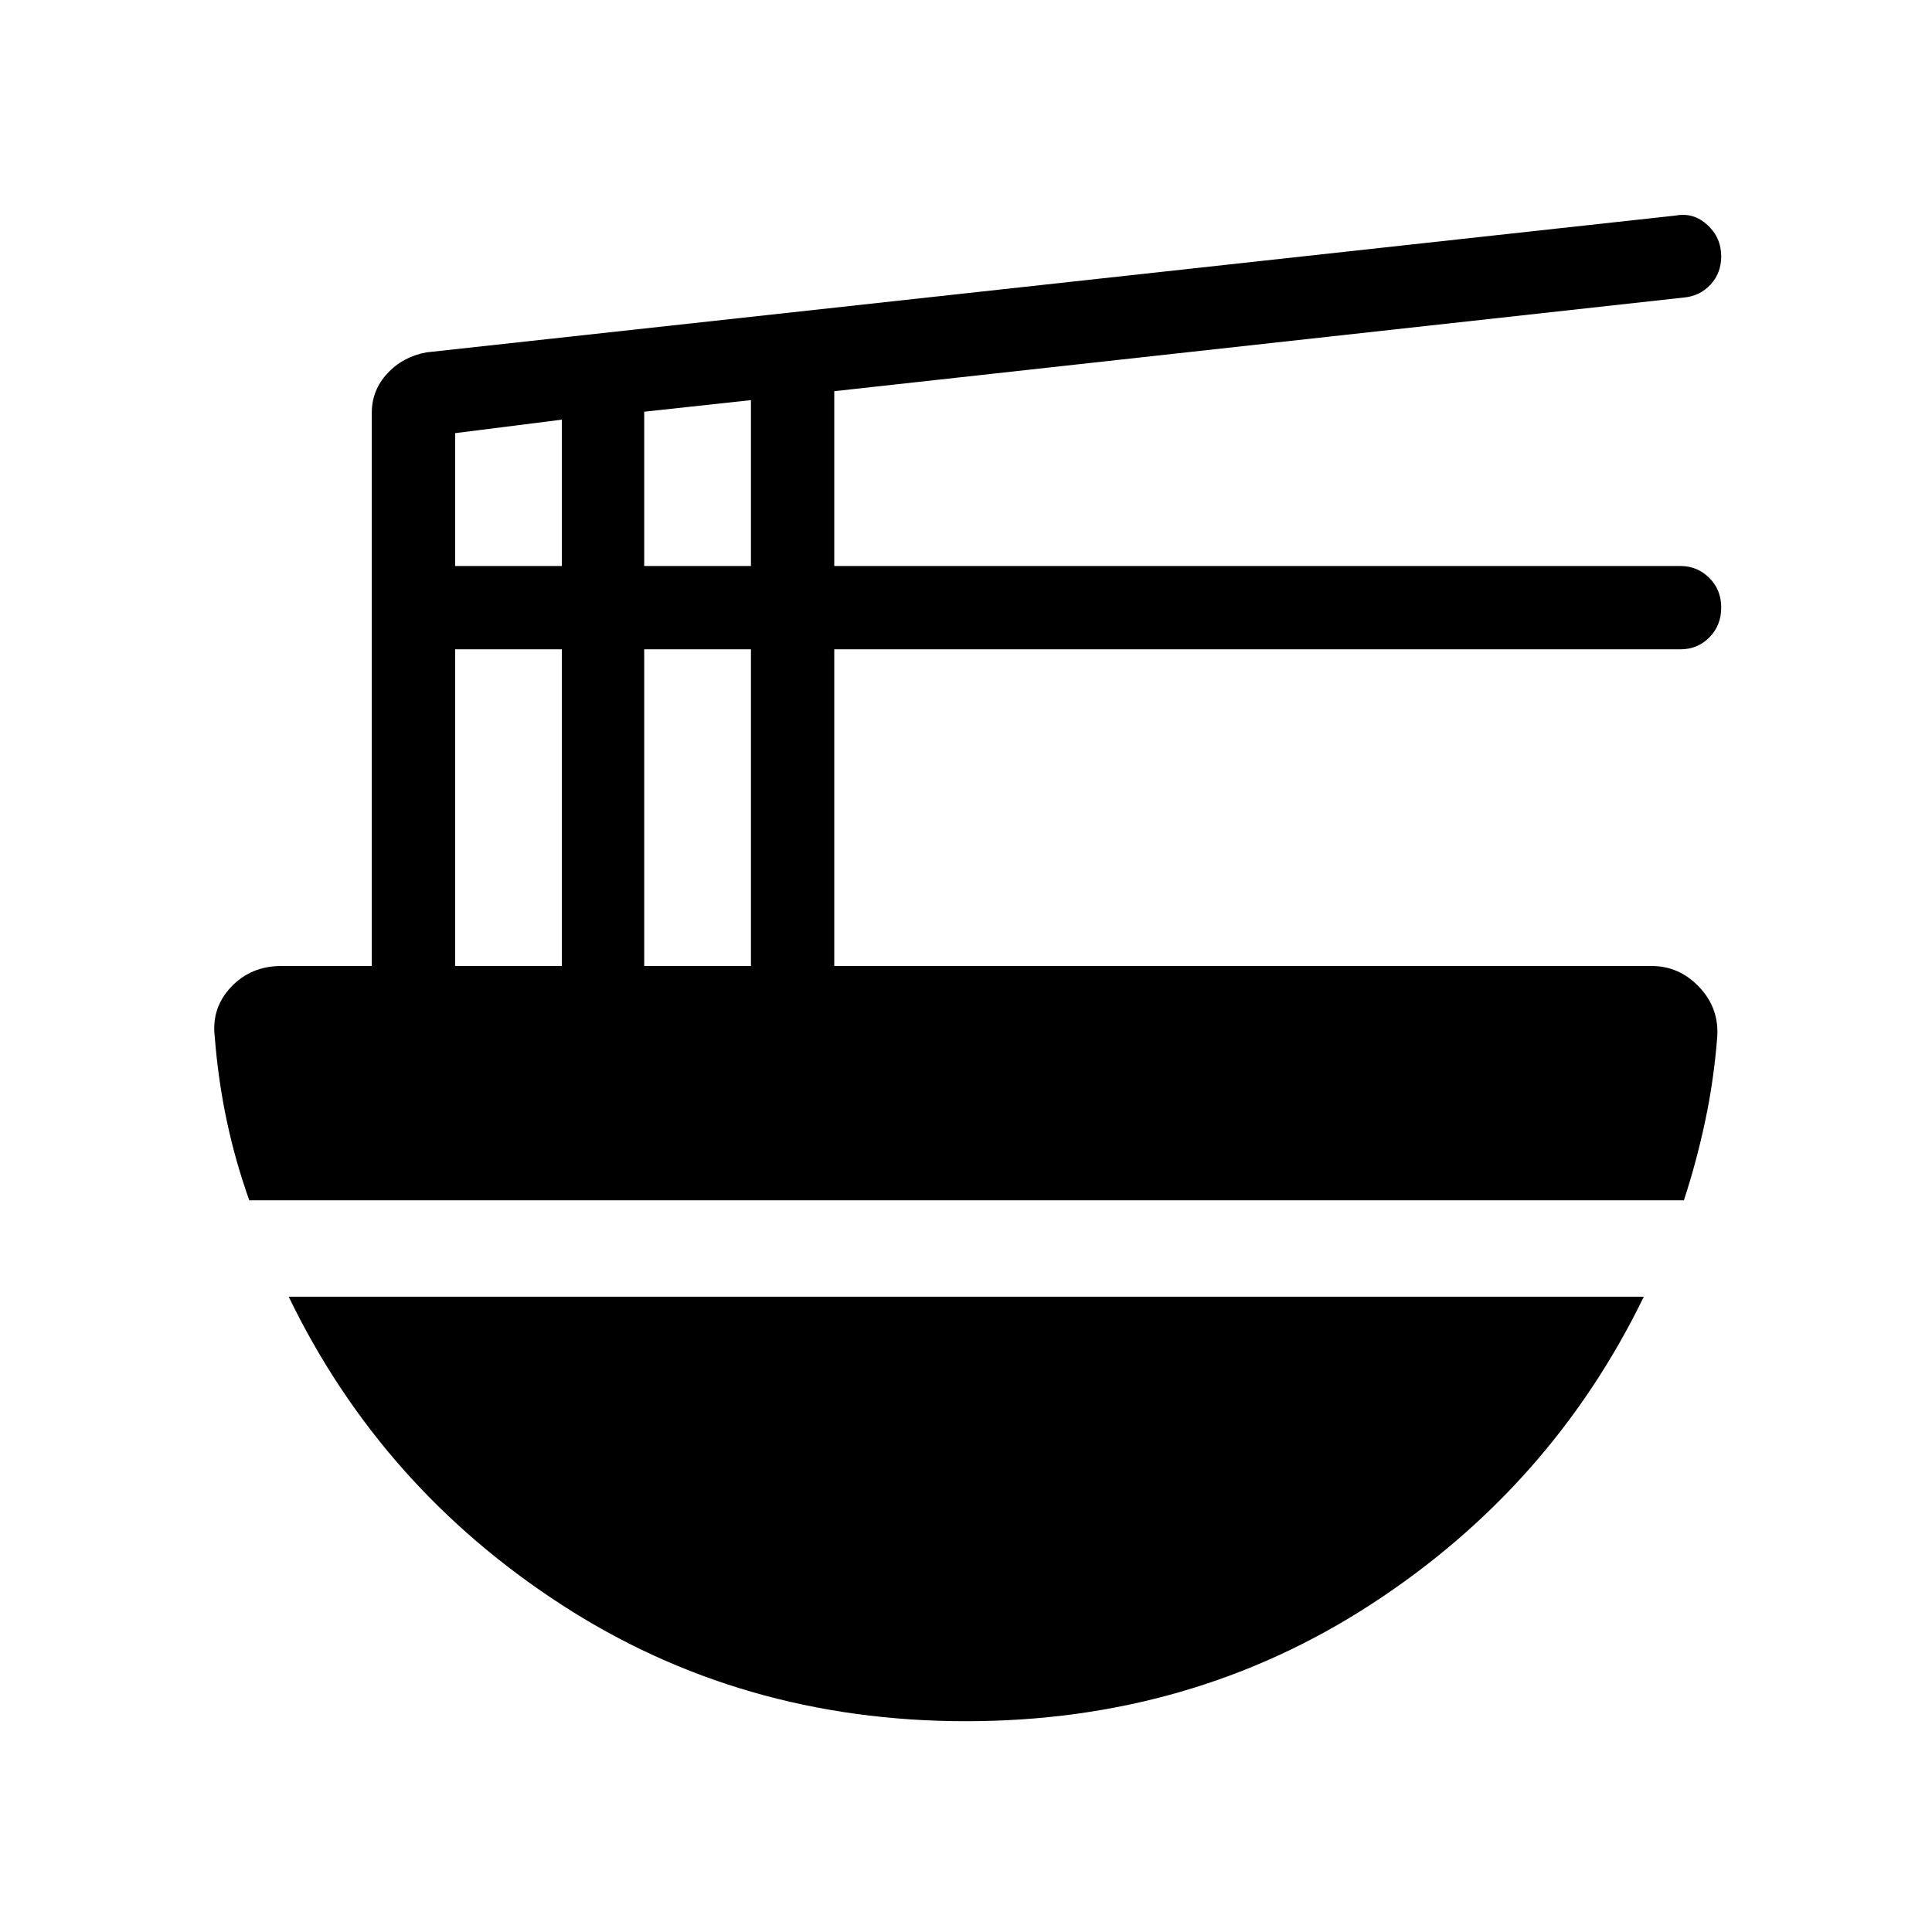 <svg xmlns="http://www.w3.org/2000/svg" height="40" viewBox="0 -960 960 960" width="40"><path d="M226.14-480h53.04v-157.36h-53.04V-480Zm0-198.76h53.04v-72.71l-53.04 6.7v66.01ZM320.1-480h53.04v-157.36H320.1V-480Zm0-198.76h53.04v-82.42l-53.04 5.76v76.66Zm-196.23 315.2q-6.93-19.38-11.21-39.63-4.29-20.25-5.95-41.63-1.73-14.35 8.13-24.77Q124.71-480 139.78-480h44.96v-274.92q0-11.15 7.72-19.51 7.72-8.35 19.44-10.48l620.88-68q8.76-1.61 15.62 4.67 6.86 6.29 6.86 15.69 0 8.22-5.3 13.95-5.3 5.72-13.33 6.45l-422.09 46.53v86.86h420.34q8.51 0 14.44 5.89 5.94 5.89 5.94 14.76 0 8.87-5.87 14.81-5.86 5.94-14.4 5.94H414.54V-480h406.2q13.68 0 23.58 10.44 9.91 10.44 8.97 24.74-1.66 21.38-5.95 41.63-4.28 20.25-10.62 39.63H123.87ZM480-104.74q-111.96 0-201.37-58.14-89.41-58.13-135.18-152.8h673.36q-46.03 94.67-135.44 152.8-89.41 58.14-201.37 58.14Z"/></svg>